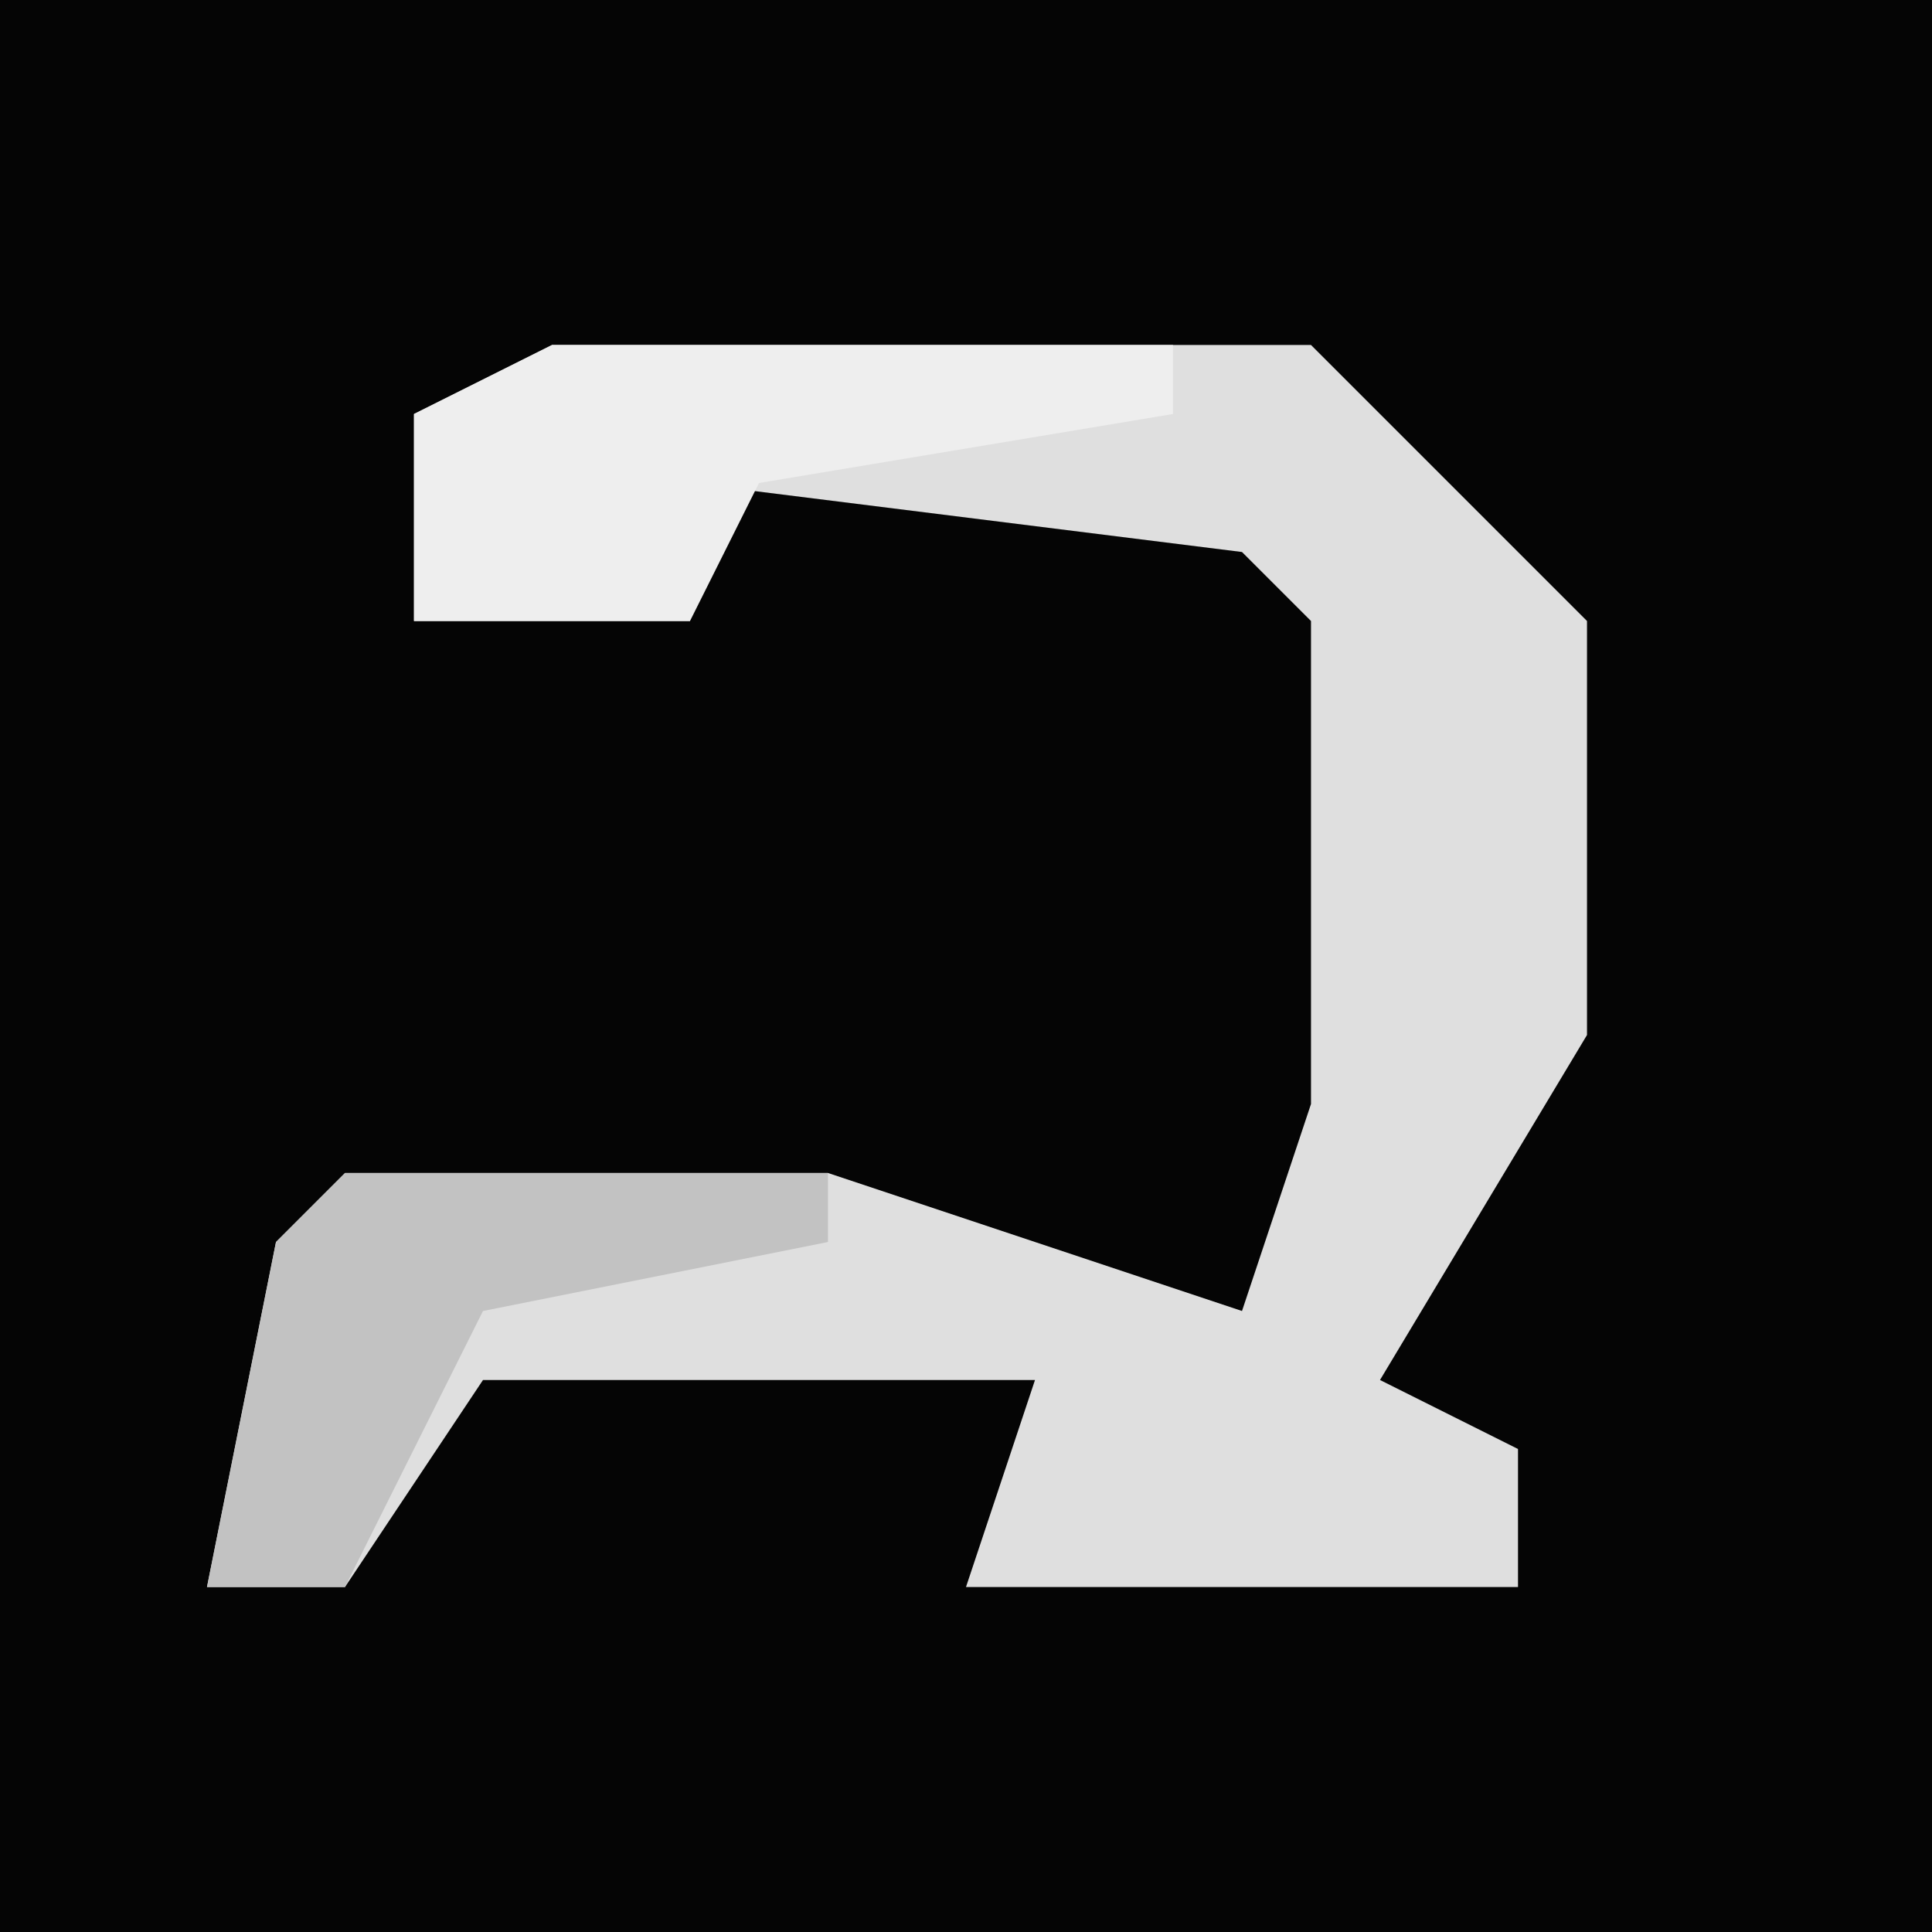 <?xml version="1.0" encoding="UTF-8"?>
<svg version="1.1" xmlns="http://www.w3.org/2000/svg" width="28" height="28">
<path d="M0,0 L28,0 L28,28 L0,28 Z " fill="#050505" transform="translate(0,0)"/>
<path d="M0,0 L11,0 L15,4 L15,10 L12,15 L14,16 L14,18 L6,18 L7,15 L-1,15 L-3,18 L-5,18 L-4,13 L-3,12 L4,12 L10,14 L11,11 L11,4 L10,3 L2,2 L2,4 L-2,4 L-2,1 Z " fill="#DFDFDF" transform="translate(8,5)"/>
<path d="M0,0 L9,0 L9,1 L3,2 L2,4 L-2,4 L-2,1 Z " fill="#EEEEEE" transform="translate(8,5)"/>
<path d="M0,0 L7,0 L7,1 L2,2 L0,6 L-2,6 L-1,1 Z " fill="#C2C2C2" transform="translate(5,17)"/>
</svg>
